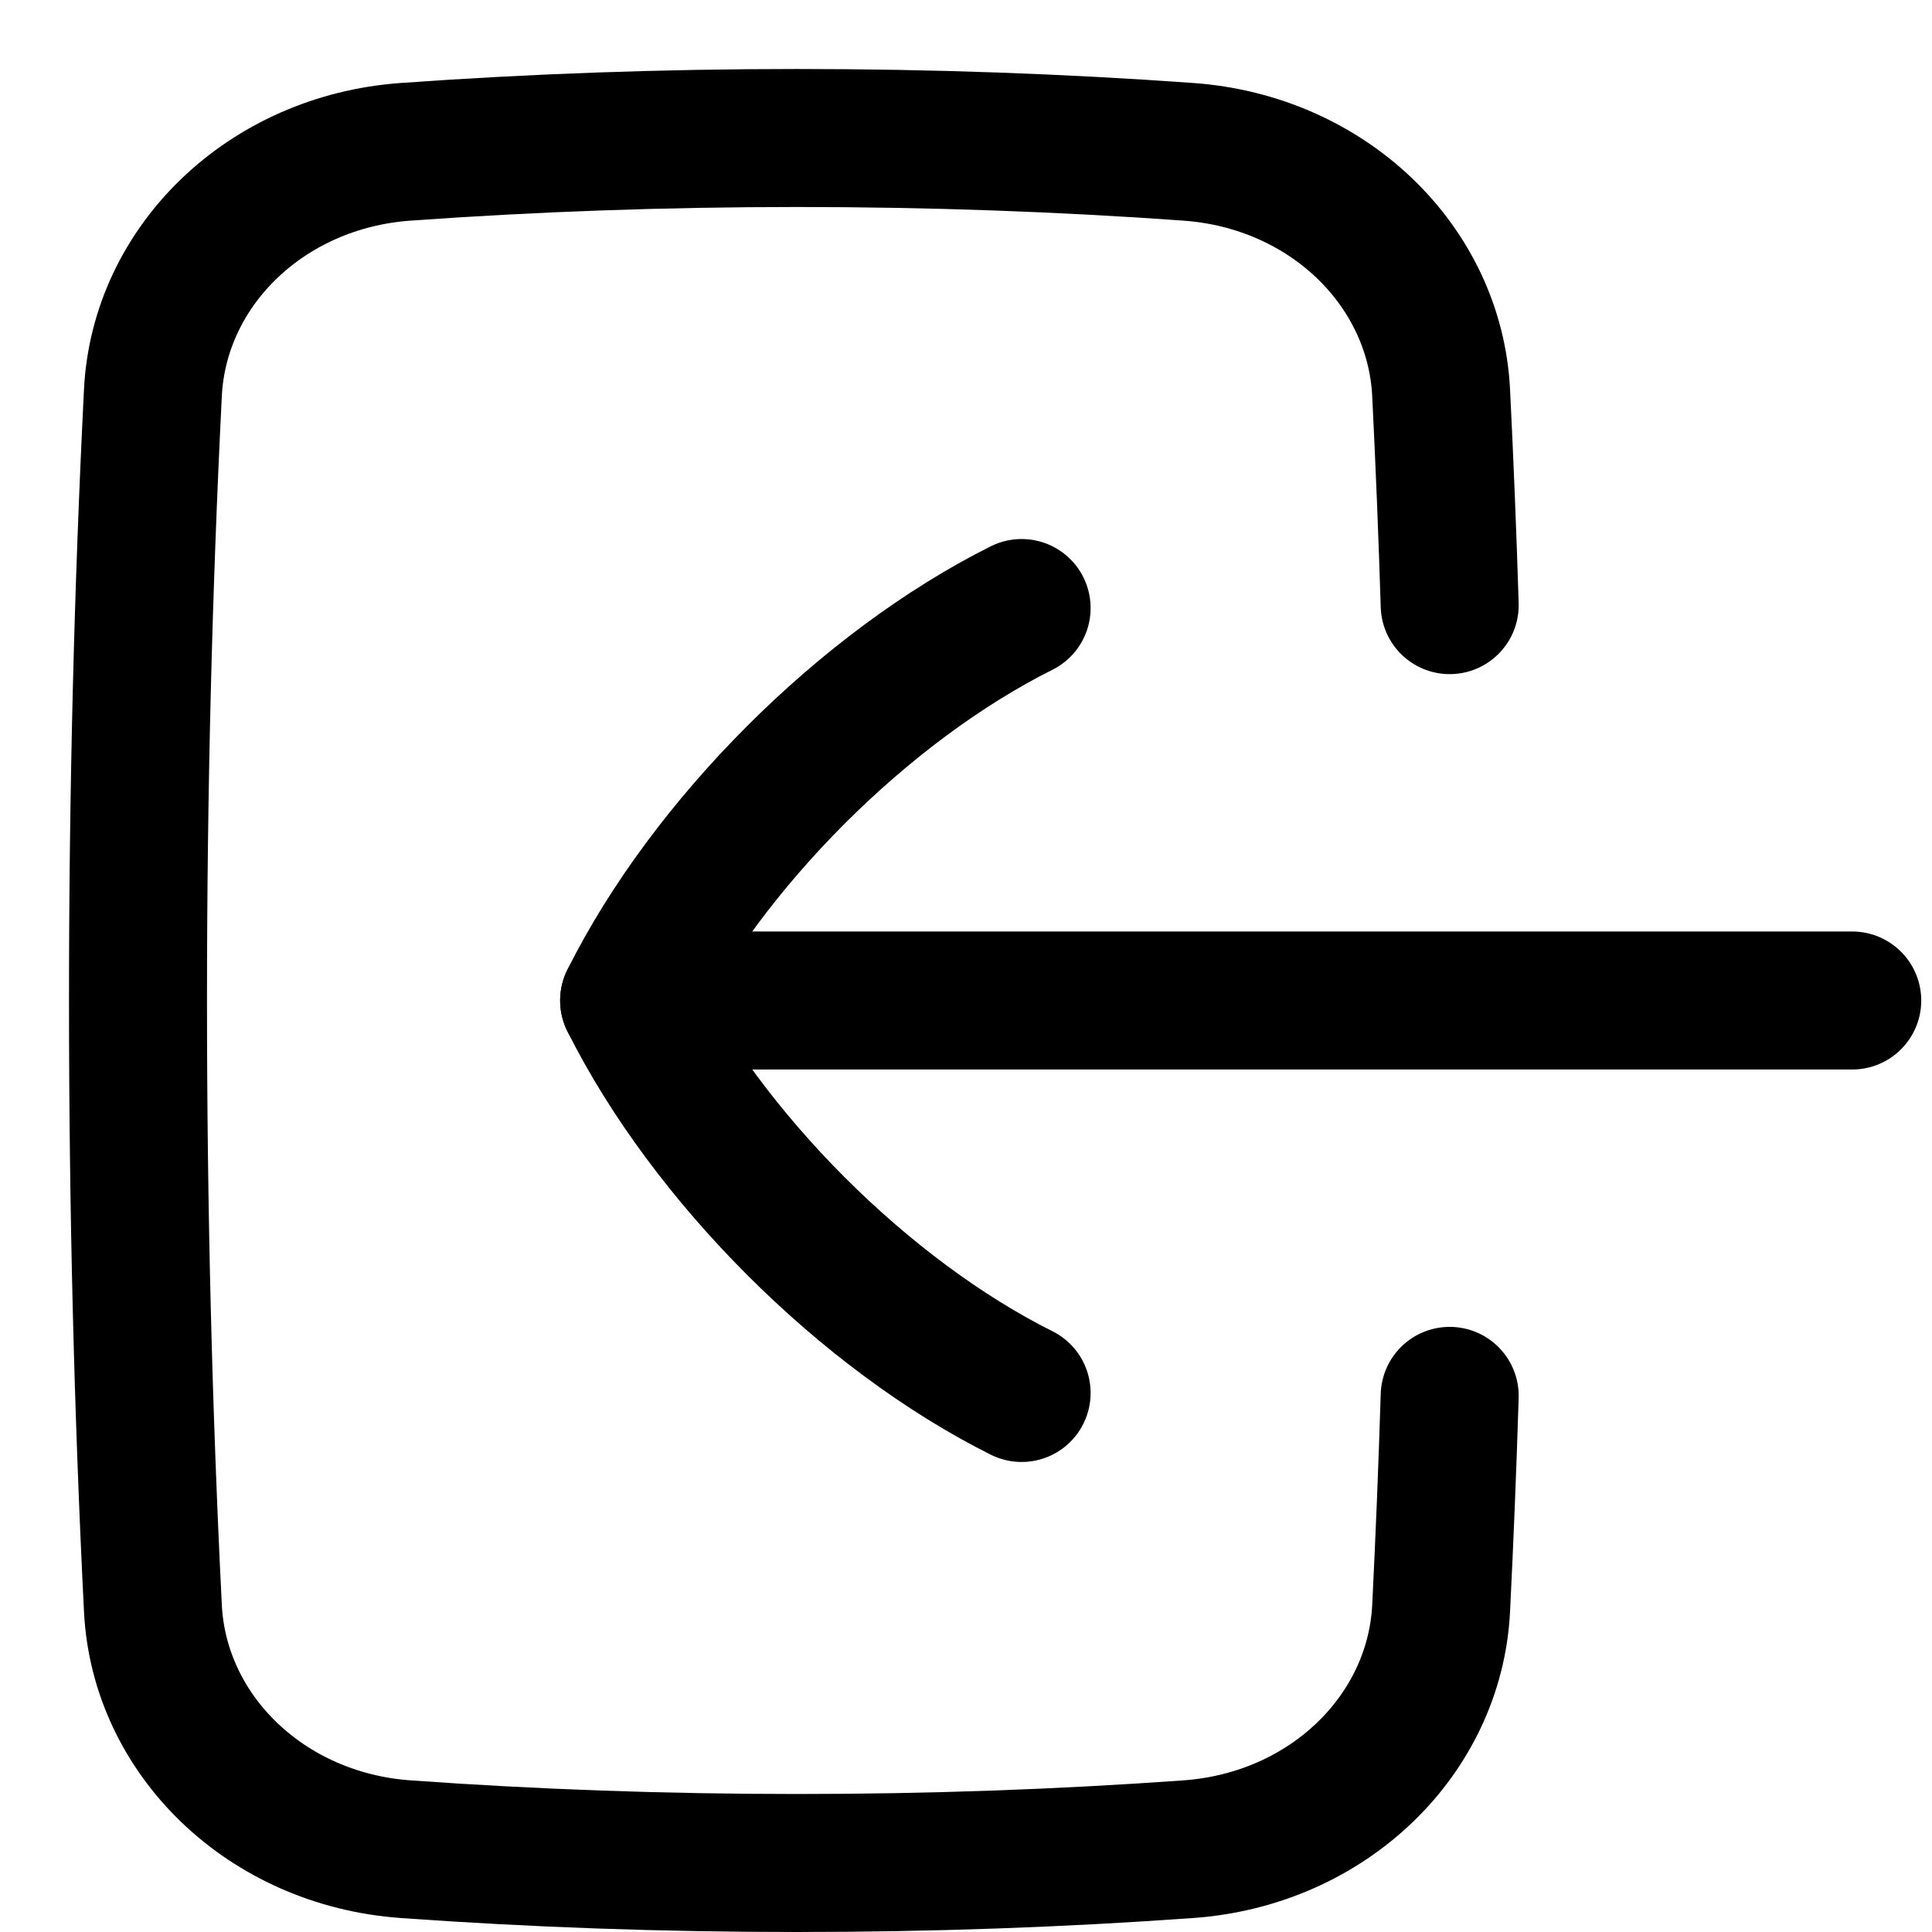 <svg width="14" height="14" viewBox="0 0 14 14" fill="none" xmlns="http://www.w3.org/2000/svg">
<path d="M10.505 4.385C10.489 3.865 10.468 3.352 10.443 2.846C10.397 1.927 9.623 1.172 8.61 1.1C7.691 1.034 6.743 1 5.775 1C4.808 1 3.86 1.034 2.94 1.1C1.928 1.172 1.154 1.927 1.108 2.846C1.037 4.265 1 5.739 1 7.25C1 8.761 1.037 10.235 1.108 11.654C1.154 12.573 1.928 13.328 2.94 13.4C3.86 13.466 4.808 13.5 5.775 13.5C6.743 13.5 7.691 13.466 8.61 13.4C9.623 13.328 10.397 12.573 10.443 11.654C10.468 11.148 10.489 10.635 10.505 10.115" stroke="black" stroke-linecap="round" stroke-linejoin="round"/>
<path d="M13.422 7.25L4.559 7.25" stroke="black" stroke-linecap="round" stroke-linejoin="round"/>
<path d="M7.403 4.406C6.265 4.975 5.128 6.112 4.559 7.25C5.128 8.387 6.265 9.525 7.403 10.094" stroke="black" stroke-linecap="round" stroke-linejoin="round"/>
</svg>
